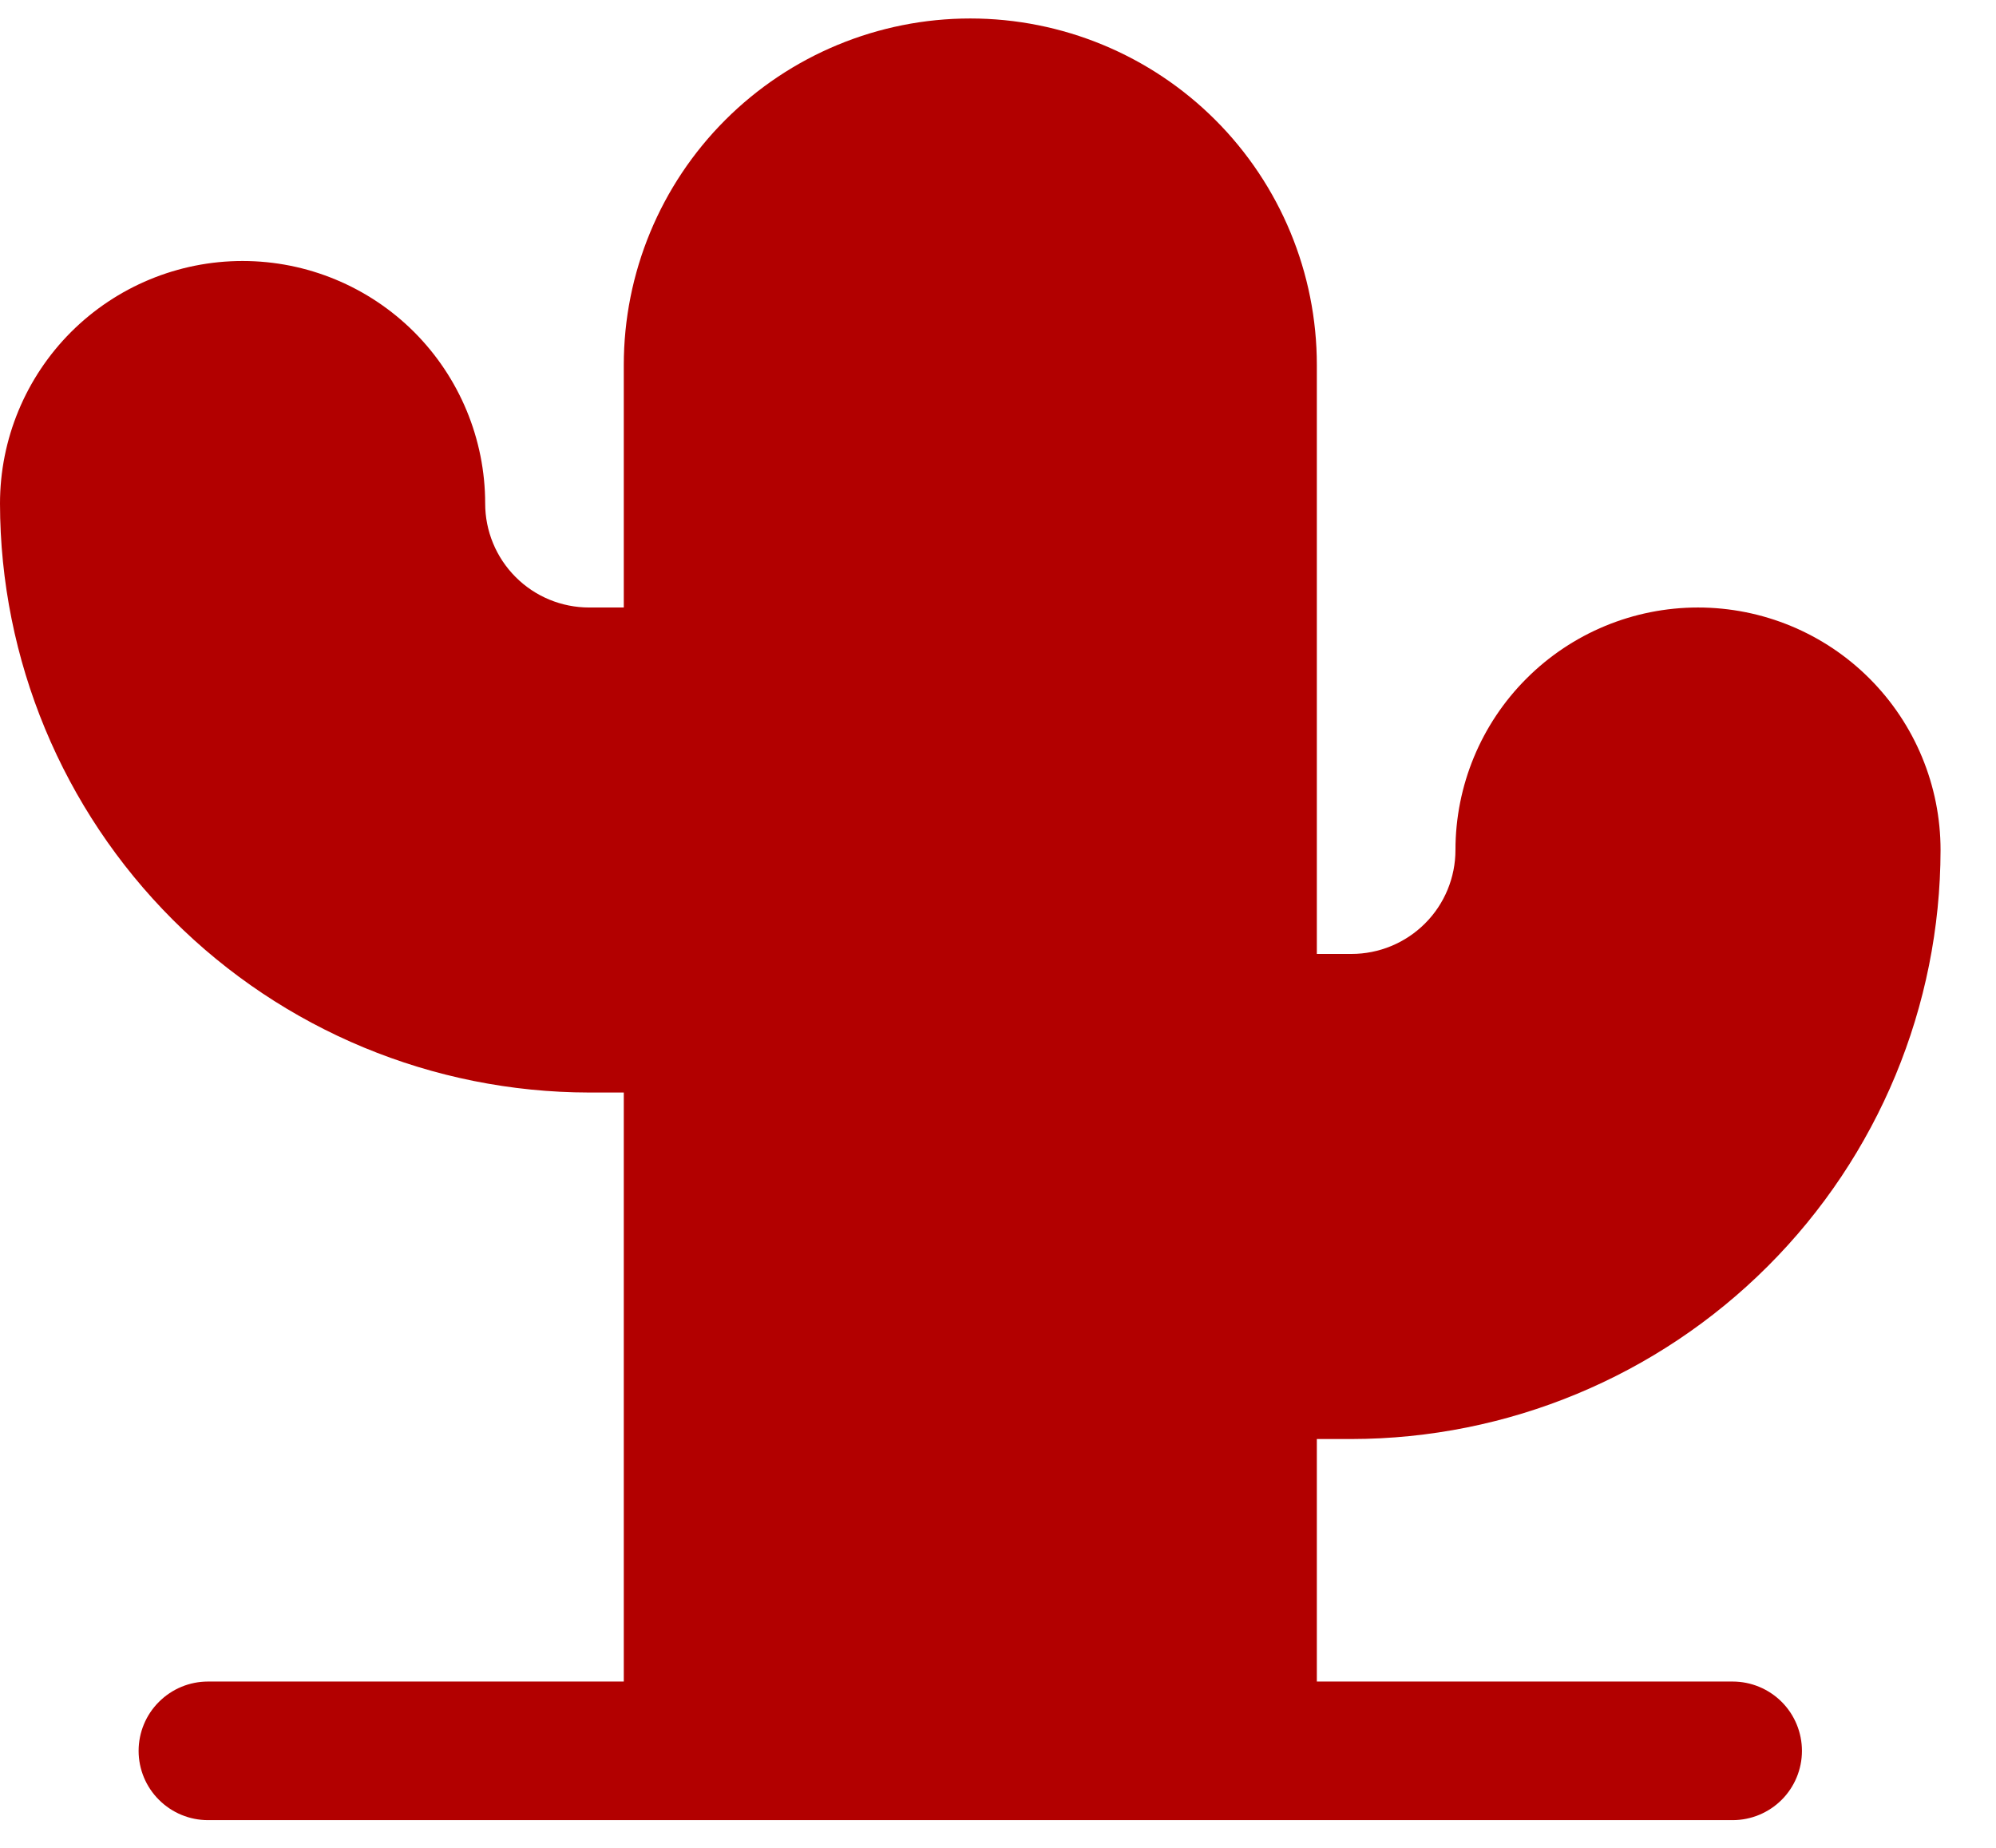 <svg width="27" height="25" viewBox="0 0 27 25" fill="none" xmlns="http://www.w3.org/2000/svg">
<path d="M24.375 23.688C24.375 23.936 24.276 24.175 24.101 24.35C23.925 24.526 23.686 24.625 23.438 24.625H2.813C2.564 24.625 2.326 24.526 2.15 24.35C1.974 24.175 1.875 23.936 1.875 23.688C1.875 23.439 1.974 23.2 2.15 23.025C2.326 22.849 2.564 22.75 2.813 22.75H8.438V14.781H7.969C5.856 14.778 3.831 13.938 2.338 12.444C0.844 10.95 0.003 8.925 0 6.812C0 5.942 0.346 5.108 0.961 4.492C1.577 3.877 2.411 3.531 3.281 3.531C4.152 3.531 4.986 3.877 5.602 4.492C6.217 5.108 6.563 5.942 6.563 6.812C6.563 7.185 6.711 7.543 6.975 7.807C7.238 8.071 7.596 8.219 7.969 8.219H8.438V4.938C8.438 3.694 8.932 2.502 9.811 1.623C10.69 0.744 11.882 0.25 13.125 0.25C14.368 0.25 15.561 0.744 16.44 1.623C17.319 2.502 17.813 3.694 17.813 4.938V12.906H18.282C18.654 12.906 19.012 12.758 19.276 12.494C19.54 12.231 19.688 11.873 19.688 11.5C19.688 10.63 20.033 9.795 20.649 9.18C21.264 8.564 22.099 8.219 22.969 8.219C23.839 8.219 24.674 8.564 25.289 9.18C25.904 9.795 26.25 10.63 26.25 11.5C26.247 13.613 25.407 15.638 23.913 17.131C22.419 18.625 20.394 19.466 18.282 19.469H17.813V22.75H23.438C23.686 22.75 23.925 22.849 24.101 23.025C24.276 23.2 24.375 23.439 24.375 23.688Z" fill="#B20000"/>
</svg>
